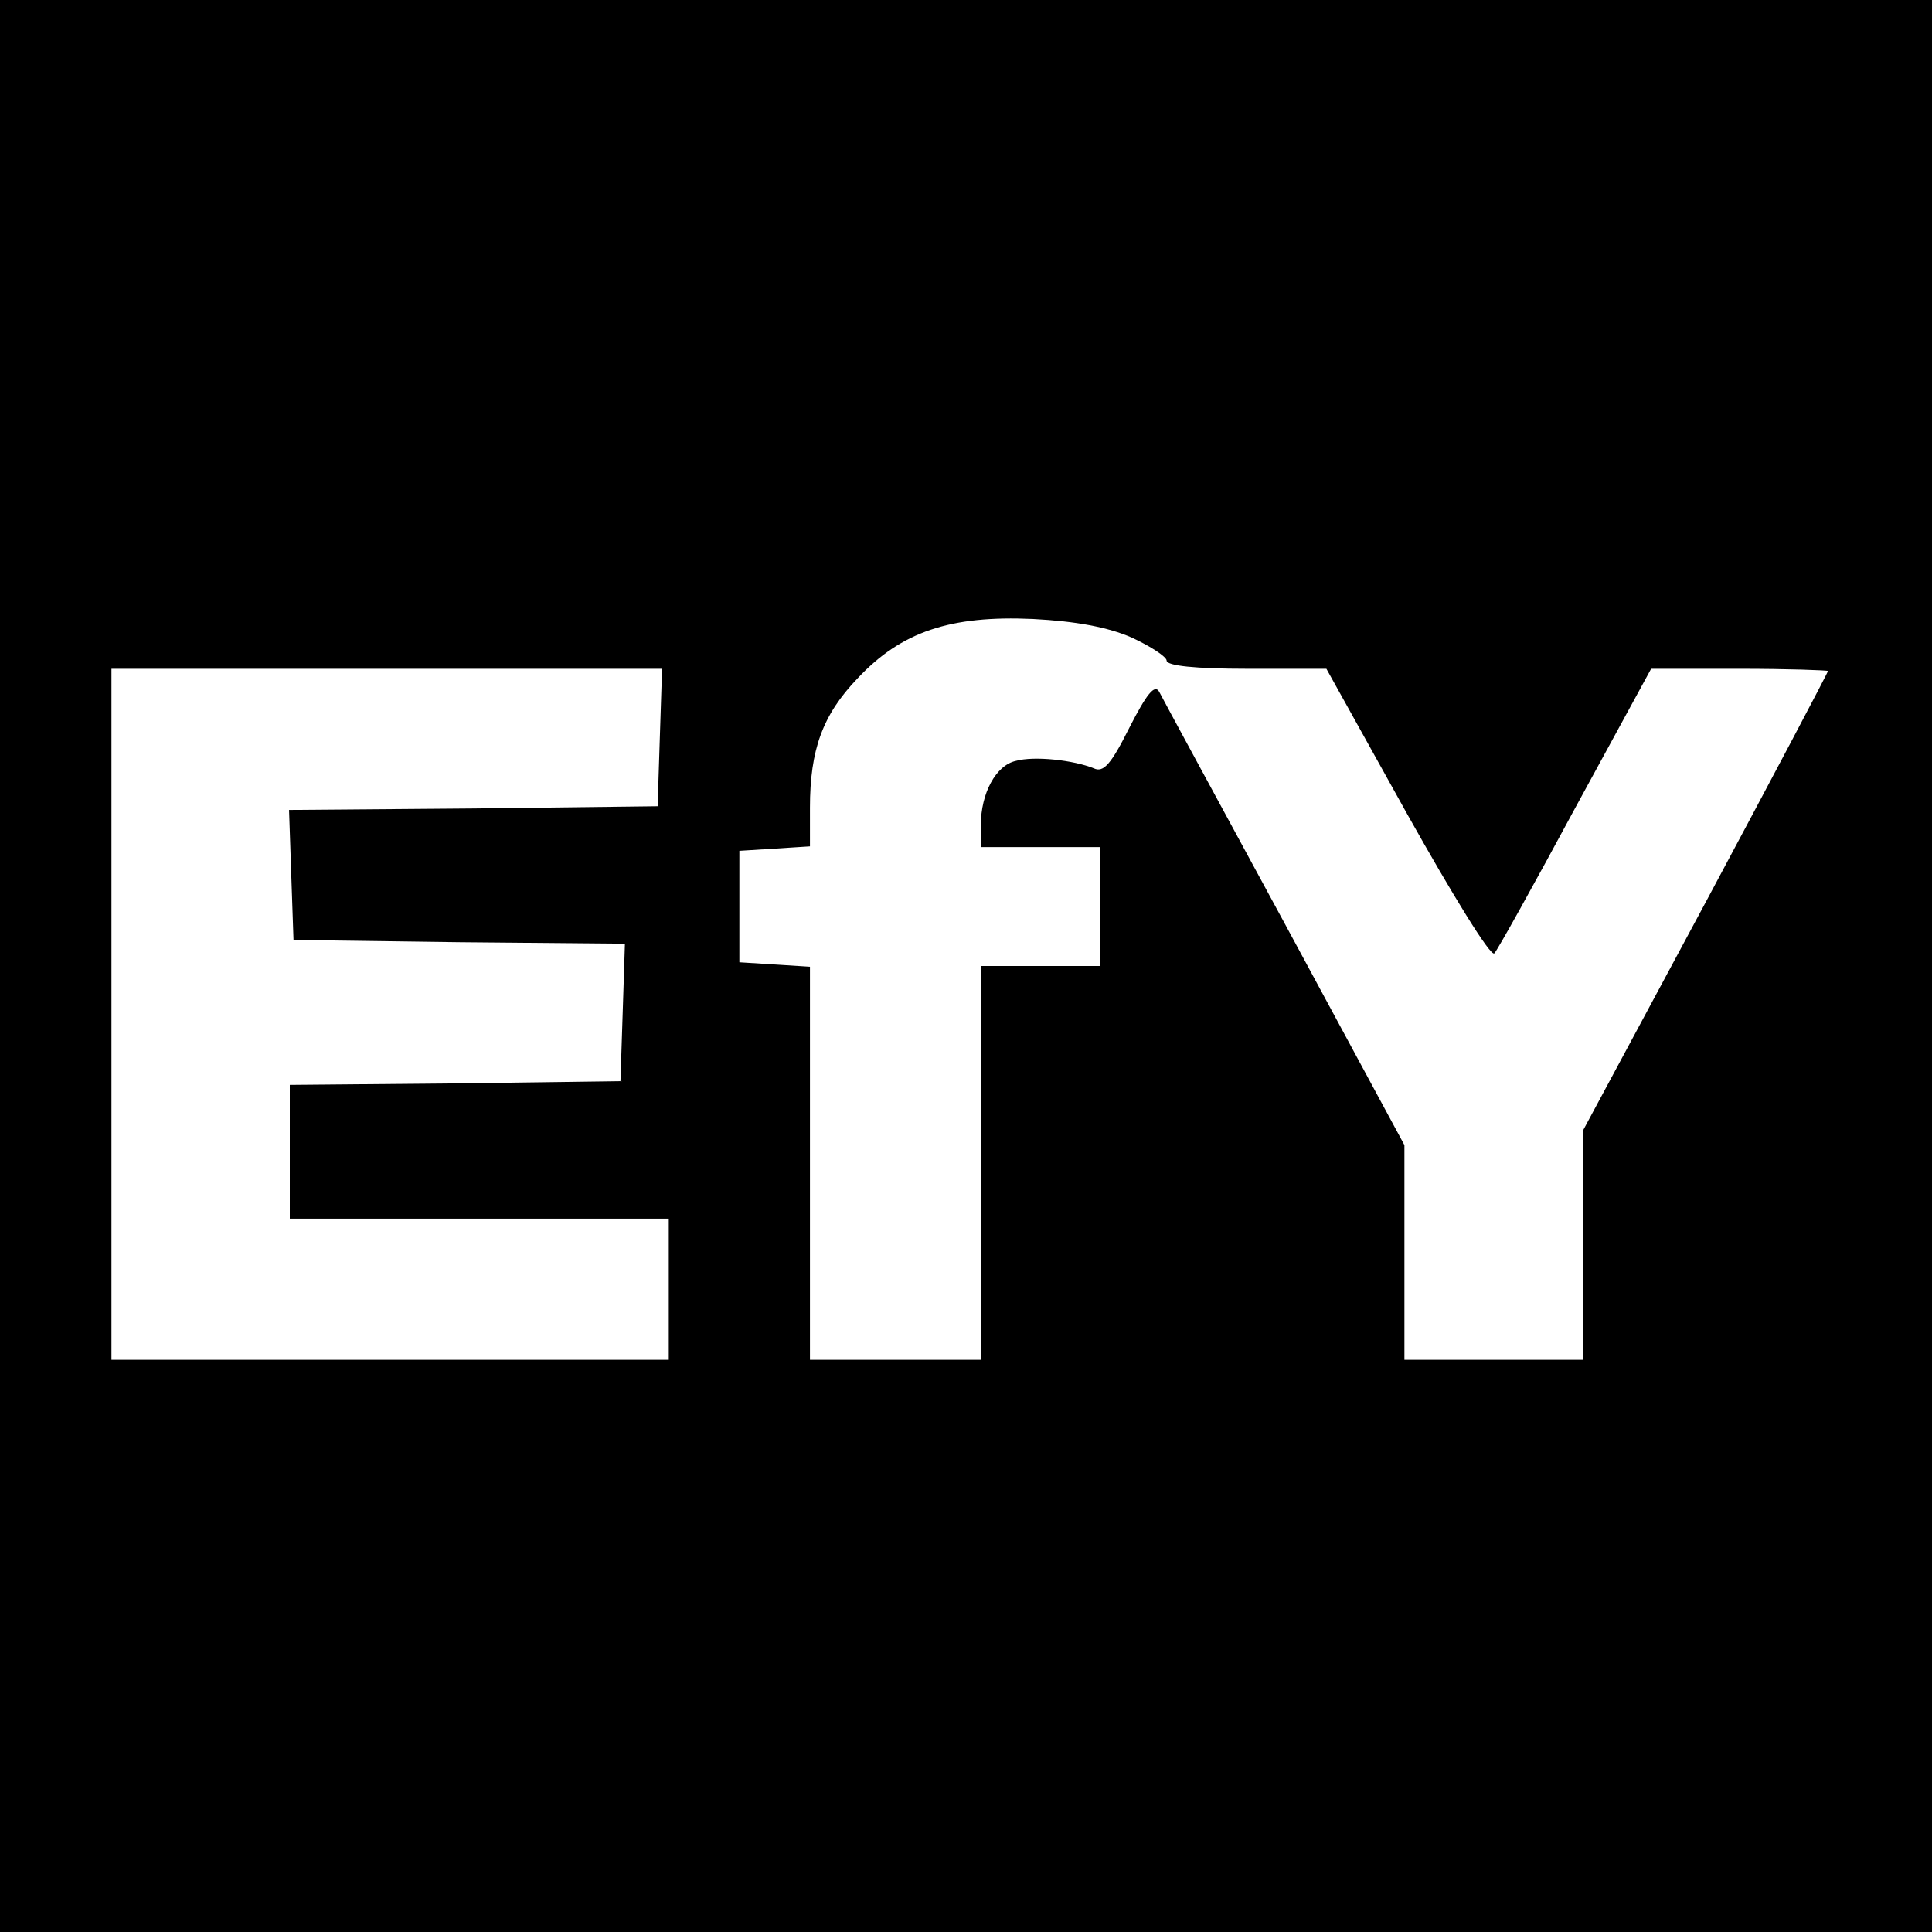 <?xml version="1.0" standalone="no"?>
<!DOCTYPE svg PUBLIC "-//W3C//DTD SVG 20010904//EN"
 "http://www.w3.org/TR/2001/REC-SVG-20010904/DTD/svg10.dtd">
<svg version="1.0" xmlns="http://www.w3.org/2000/svg"
 width="260pt" height="260pt" viewBox="0 0 260 260"
 preserveAspectRatio="xMidYMid meet">
<g transform="translate(0,260) scale(0.1,-0.1)"
fill="#000000" stroke="none">
<path d="M0 1300 l0 -1300 1300 0 1300 0 0 1300 0 1300 -1300 0 -1300 0 0
-1300z m1523 442 c26 -12 47 -26 47 -31 0 -7 39 -11 108 -11 l107 0 109 -196
c60 -107 112 -192 117 -187 4 4 53 92 109 196 l102 187 119 0 c65 0 119 -2
119 -3 0 -2 -74 -142 -165 -312 l-165 -307 0 -154 0 -154 -120 0 -120 0 0 144
0 145 -161 298 c-89 164 -165 304 -169 312 -6 11 -17 -3 -40 -48 -25 -50 -35
-61 -48 -55 -27 11 -80 17 -105 10 -27 -6 -47 -44 -47 -86 l0 -30 80 0 80 0 0
-80 0 -80 -80 0 -80 0 0 -265 0 -265 -115 0 -115 0 0 264 0 265 -47 3 -48 3 0
75 0 75 48 3 47 3 0 52 c0 78 17 125 64 174 59 63 125 85 236 80 58 -3 101
-11 133 -25z m-635 -134 l-3 -93 -248 -3 -248 -2 3 -88 3 -87 223 -3 223 -2
-3 -93 -3 -92 -222 -3 -223 -2 0 -90 0 -90 255 0 255 0 0 -95 0 -95 -375 0
-375 0 0 465 0 465 370 0 371 0 -3 -92z"/>
</g>
</svg>
